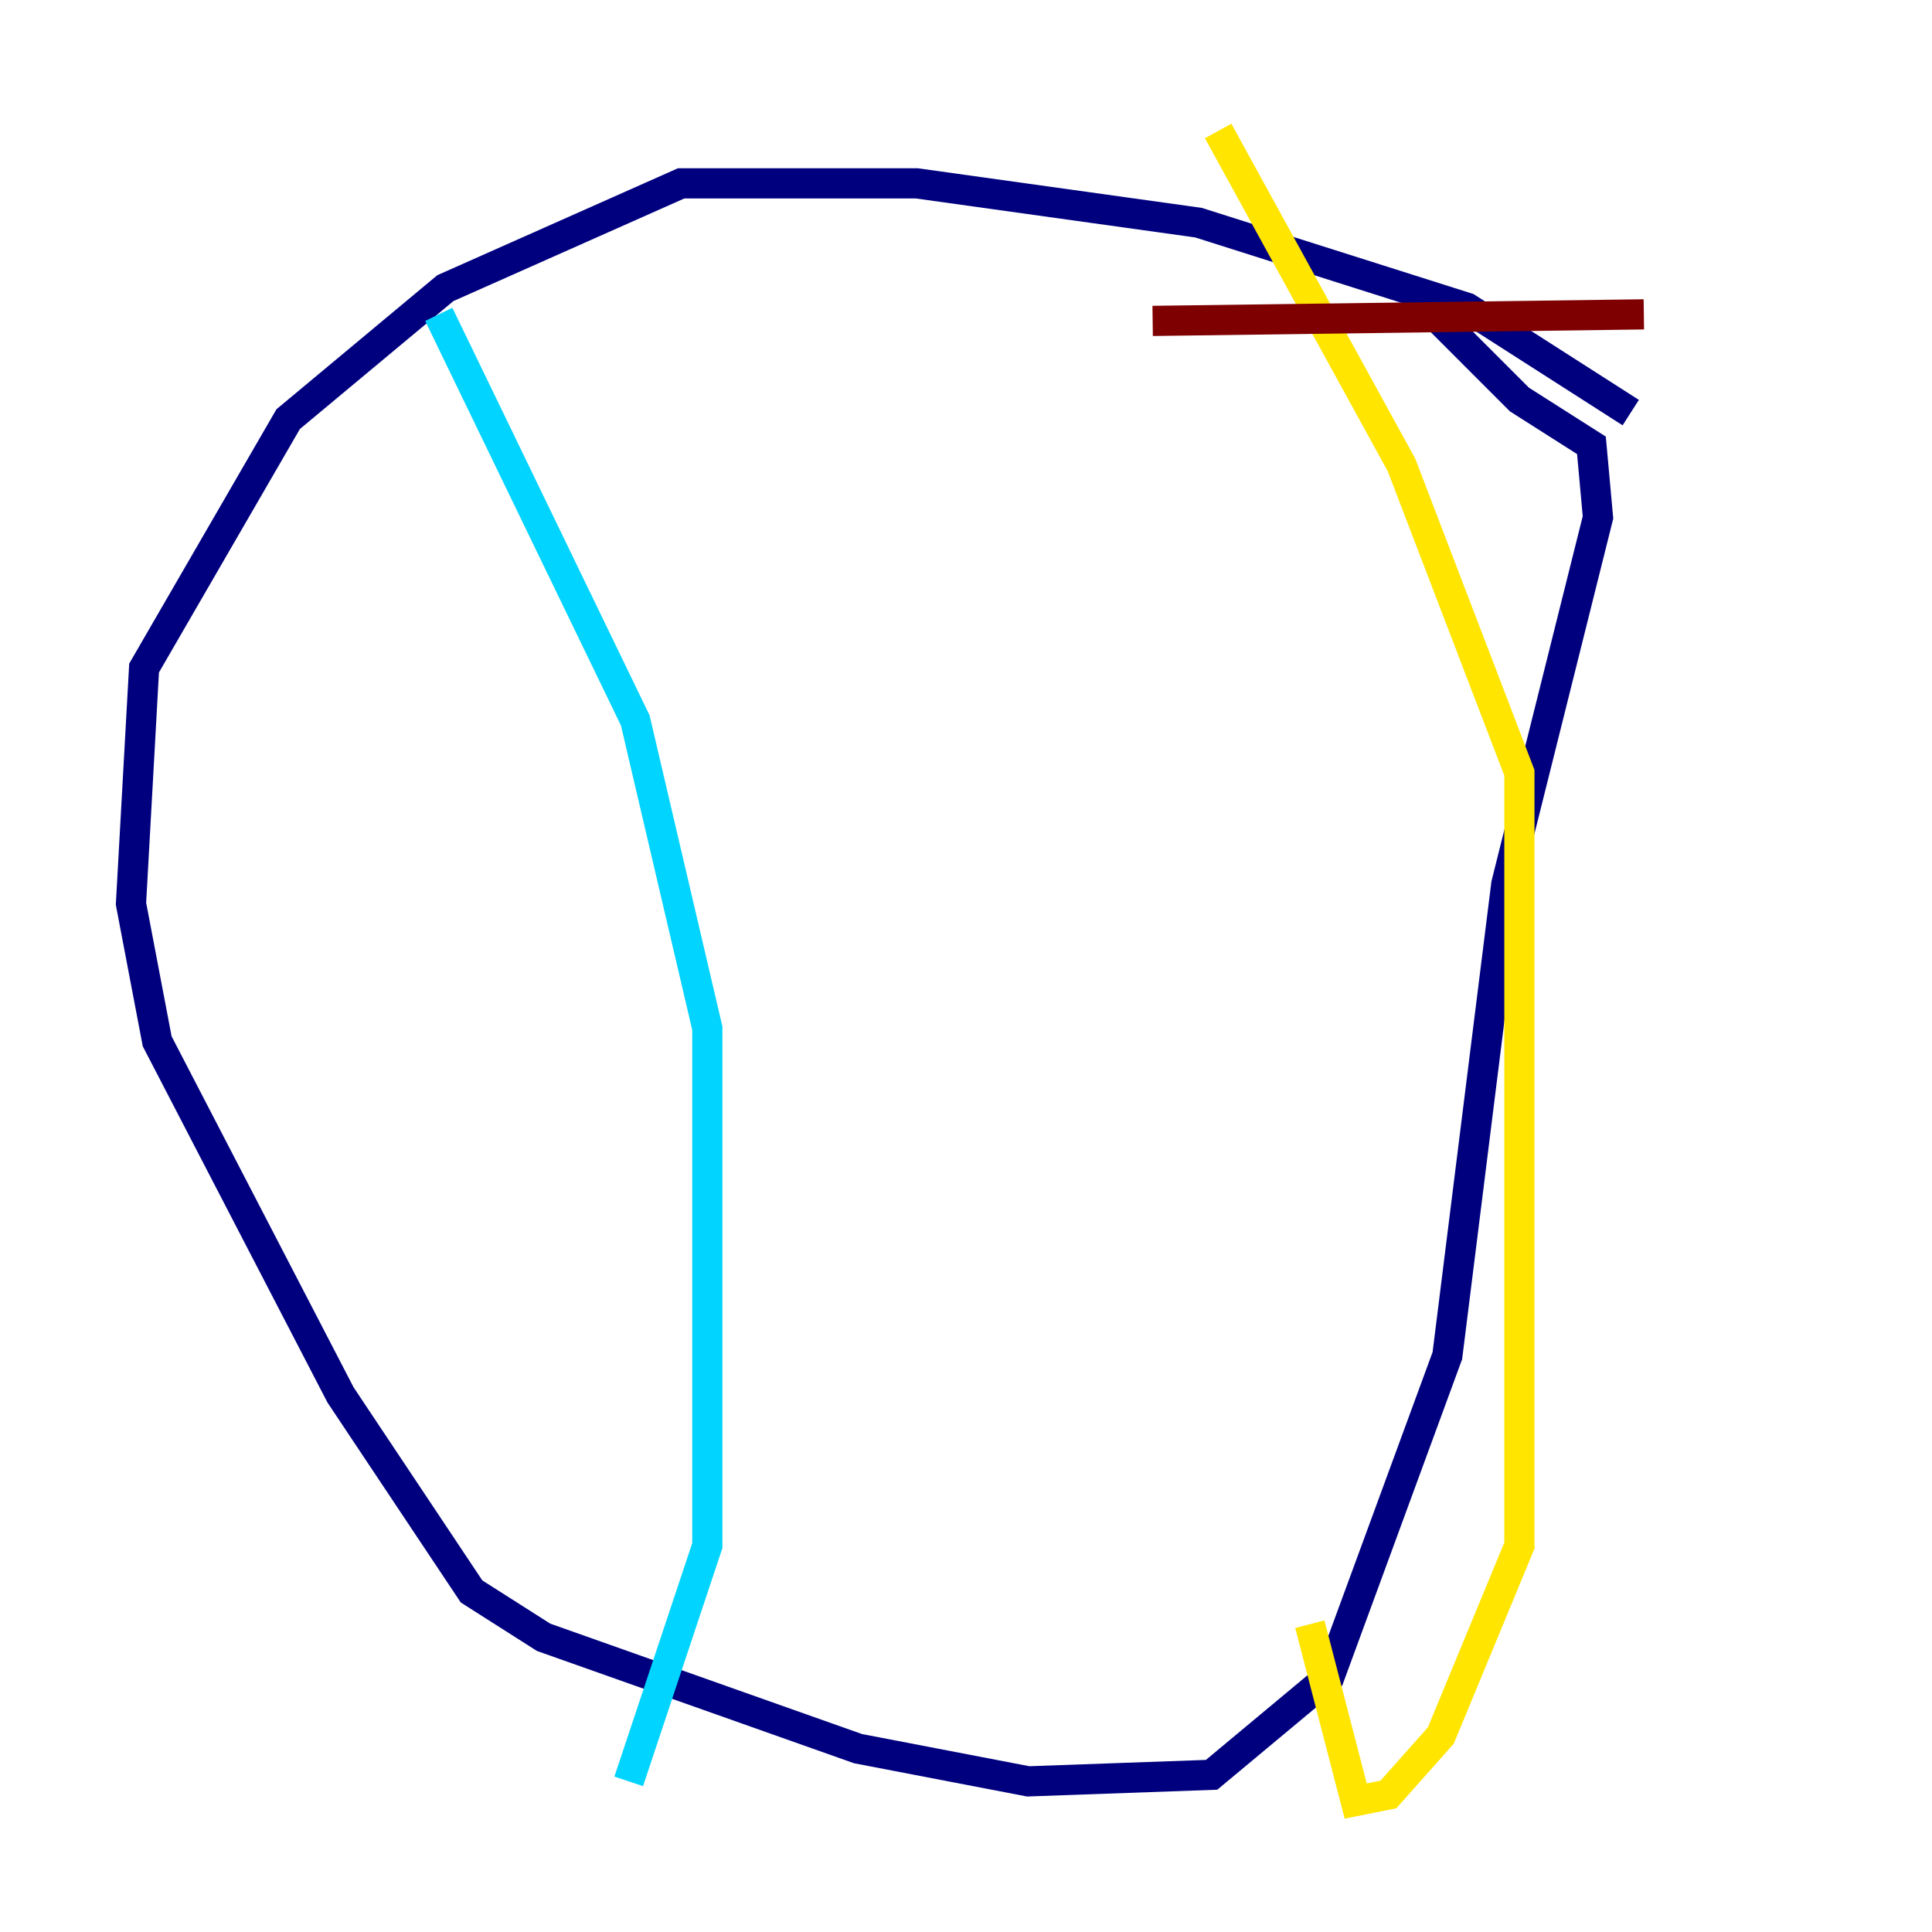 <?xml version="1.0" encoding="utf-8" ?>
<svg baseProfile="tiny" height="128" version="1.2" viewBox="0,0,128,128" width="128" xmlns="http://www.w3.org/2000/svg" xmlns:ev="http://www.w3.org/2001/xml-events" xmlns:xlink="http://www.w3.org/1999/xlink"><defs /><polyline fill="none" points="108.041,27.336 97.193,20.393 79.403,14.752 60.746,12.149 45.125,12.149 29.505,19.091 19.091,27.77 9.546,44.258 8.678,59.878 10.414,68.99 22.563,92.42 31.241,105.437 36.014,108.475 56.841,115.851 68.122,118.02 80.271,117.586 88.081,111.078 95.891,89.817 99.797,58.576 105.871,34.278 105.437,29.505 100.664,26.468 95.458,21.261" stroke="#00007f" stroke-width="2" /><polyline fill="none" points="29.071,20.827 42.088,47.729 46.861,68.122 46.861,102.4 41.654,118.02" stroke="#00d4ff" stroke-width="2" /><polyline fill="none" points="80.705,8.678 92.854,30.807 100.664,51.2 100.664,102.4 95.458,114.983 91.986,118.888 89.817,119.322 86.78,107.607" stroke="#ffe500" stroke-width="2" /><polyline fill="none" points="76.366,21.261 108.909,20.827" stroke="#7f0000" stroke-width="2" /></svg>